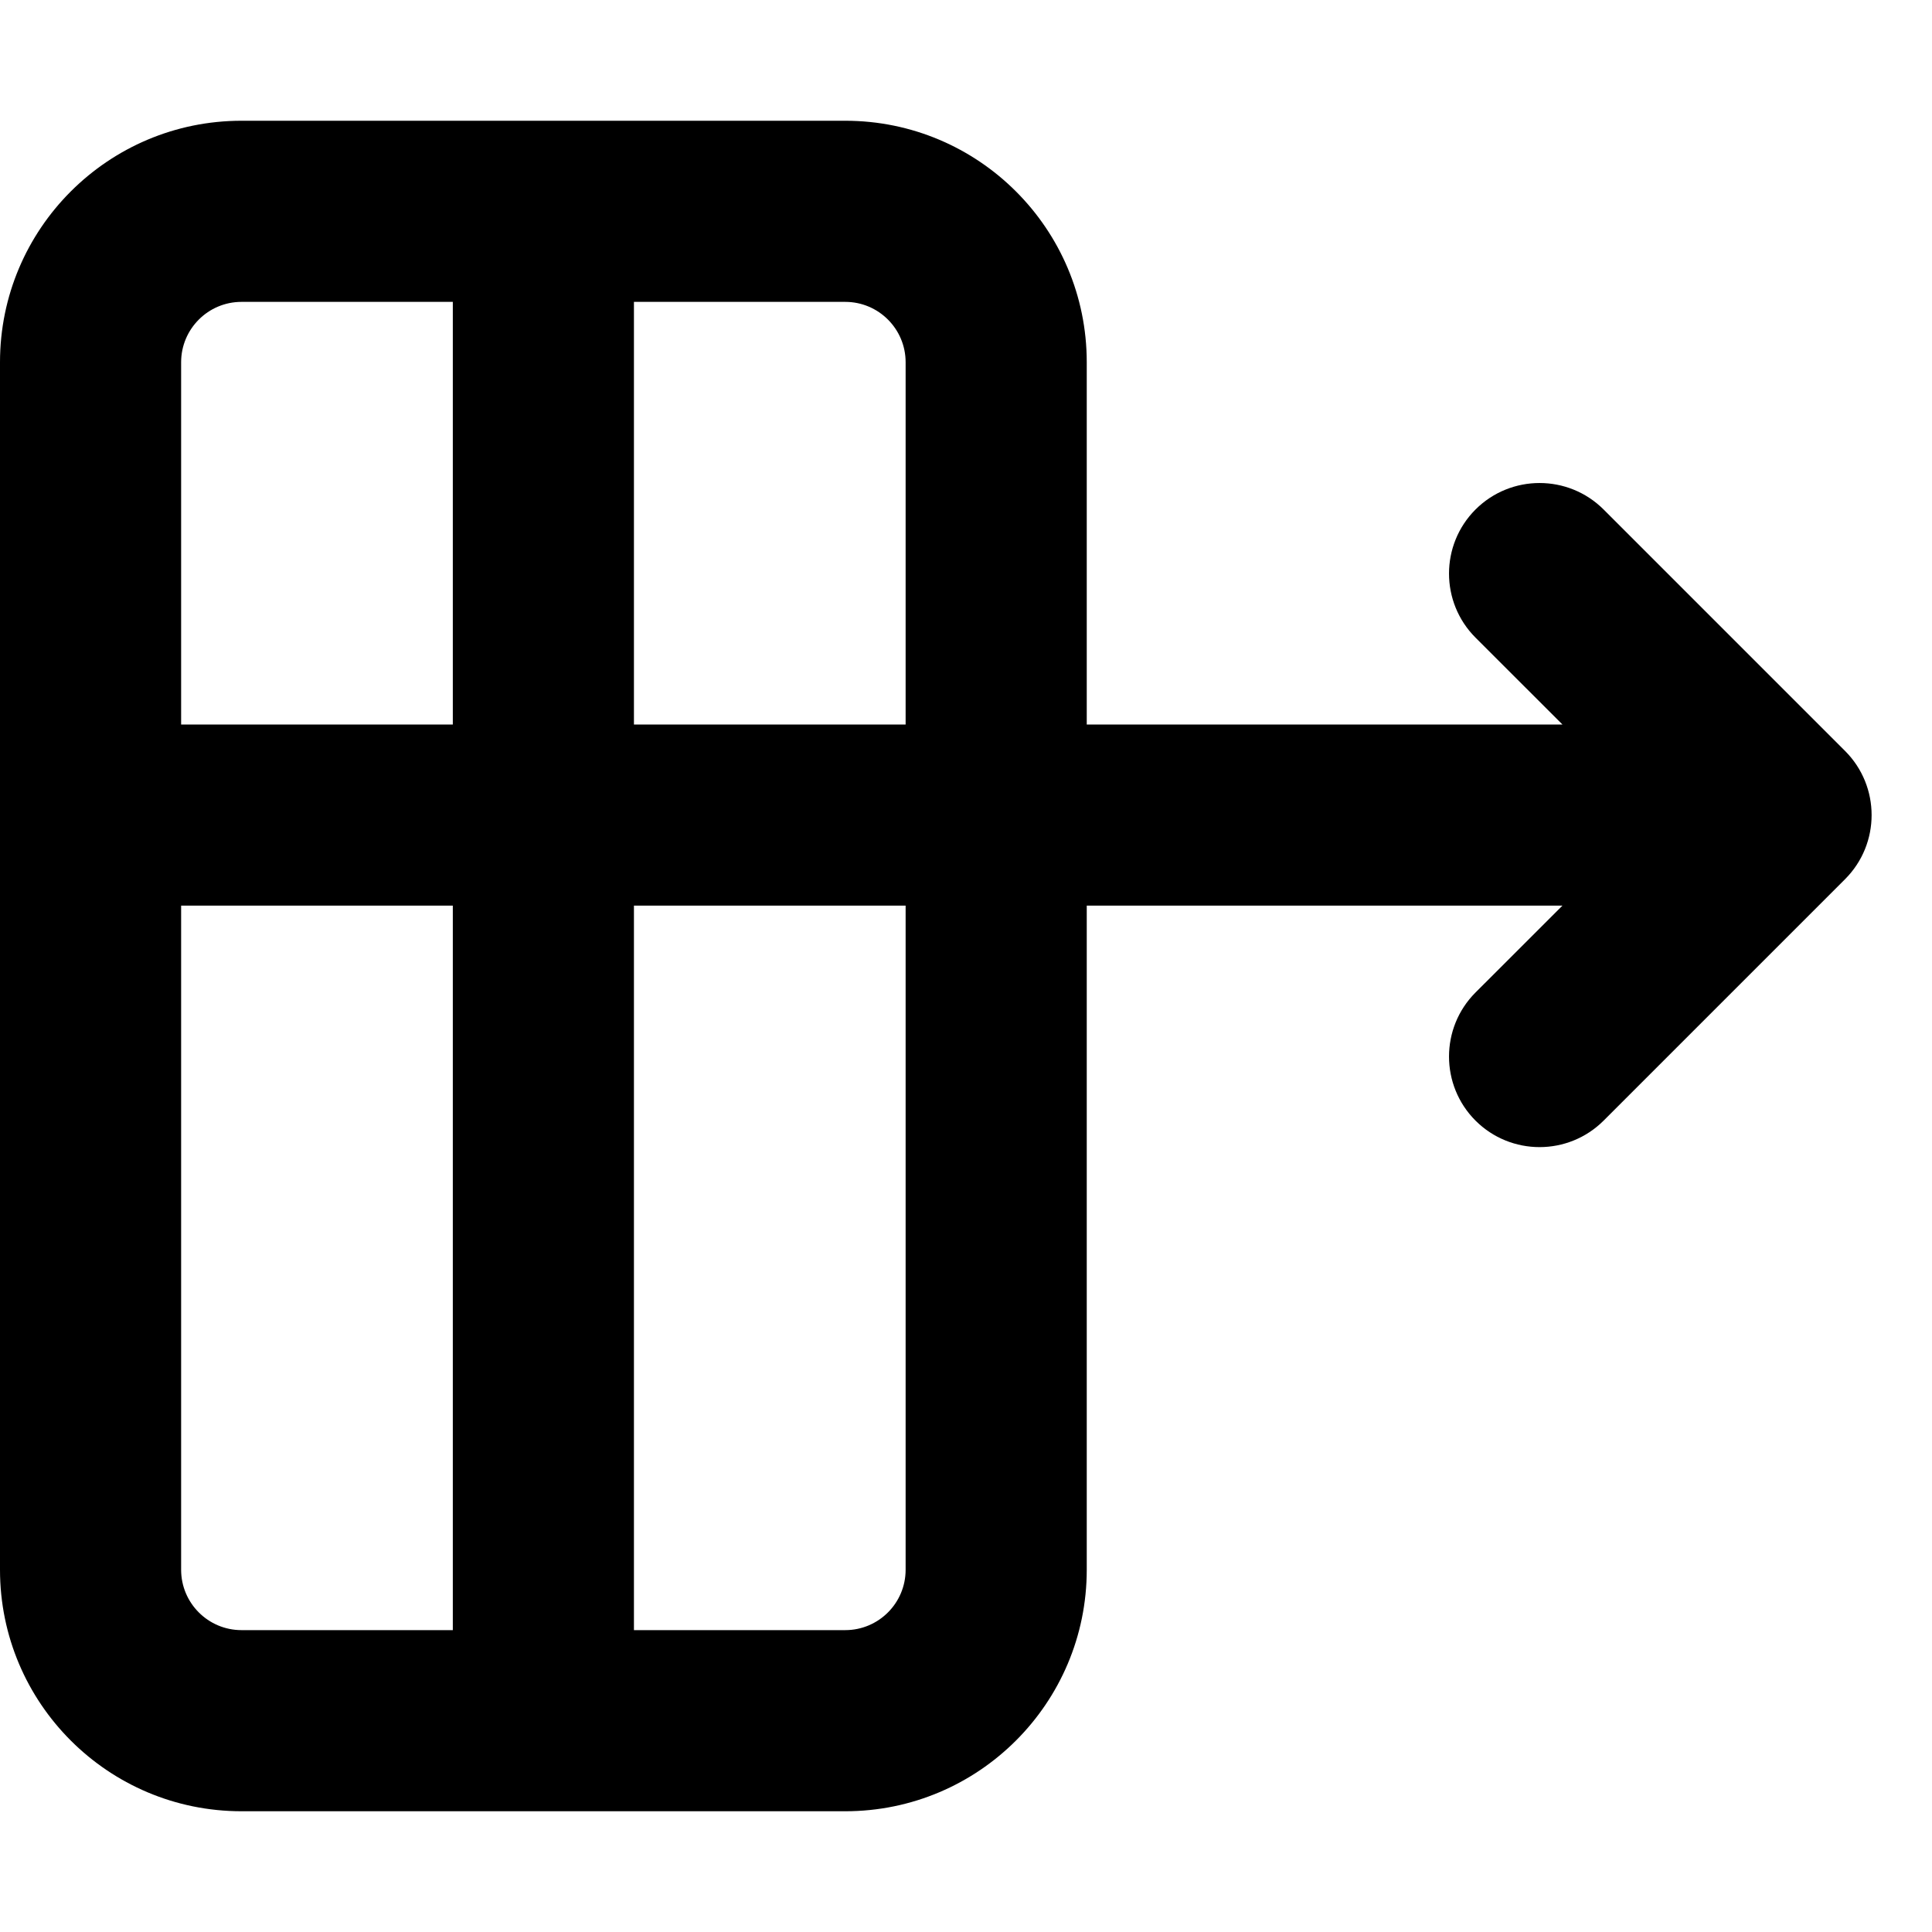 <svg width="100%" height="100%" viewBox="0 0 32 32" fill="none" xmlns="http://www.w3.org/2000/svg">
<path fill-rule="evenodd" clip-rule="evenodd" d="M0 26C0 28.209 1.791 30 4 30H14C16.209 30 18 28.209 18 26V15H25.879L24.439 16.439C23.854 17.025 23.854 17.975 24.439 18.561C25.025 19.146 25.975 19.146 26.561 18.561L30.561 14.561C31.146 13.975 31.146 13.025 30.561 12.439L26.561 8.439C25.975 7.854 25.025 7.854 24.439 8.439C23.854 9.025 23.854 9.975 24.439 10.561L25.879 12H18V6C18 3.791 16.209 2 14 2H4C1.791 2 0 3.791 0 6V26ZM14 5H10.5V12H15V6C15 5.448 14.552 5 14 5ZM4 5H7.5V12H3V6C3 5.448 3.448 5 4 5ZM10.5 15H15V26C15 26.552 14.552 27 14 27H10.5V15ZM4 27H7.5V15H3V26C3 26.552 3.448 27 4 27Z" fill="currentColor"/>
</svg>
